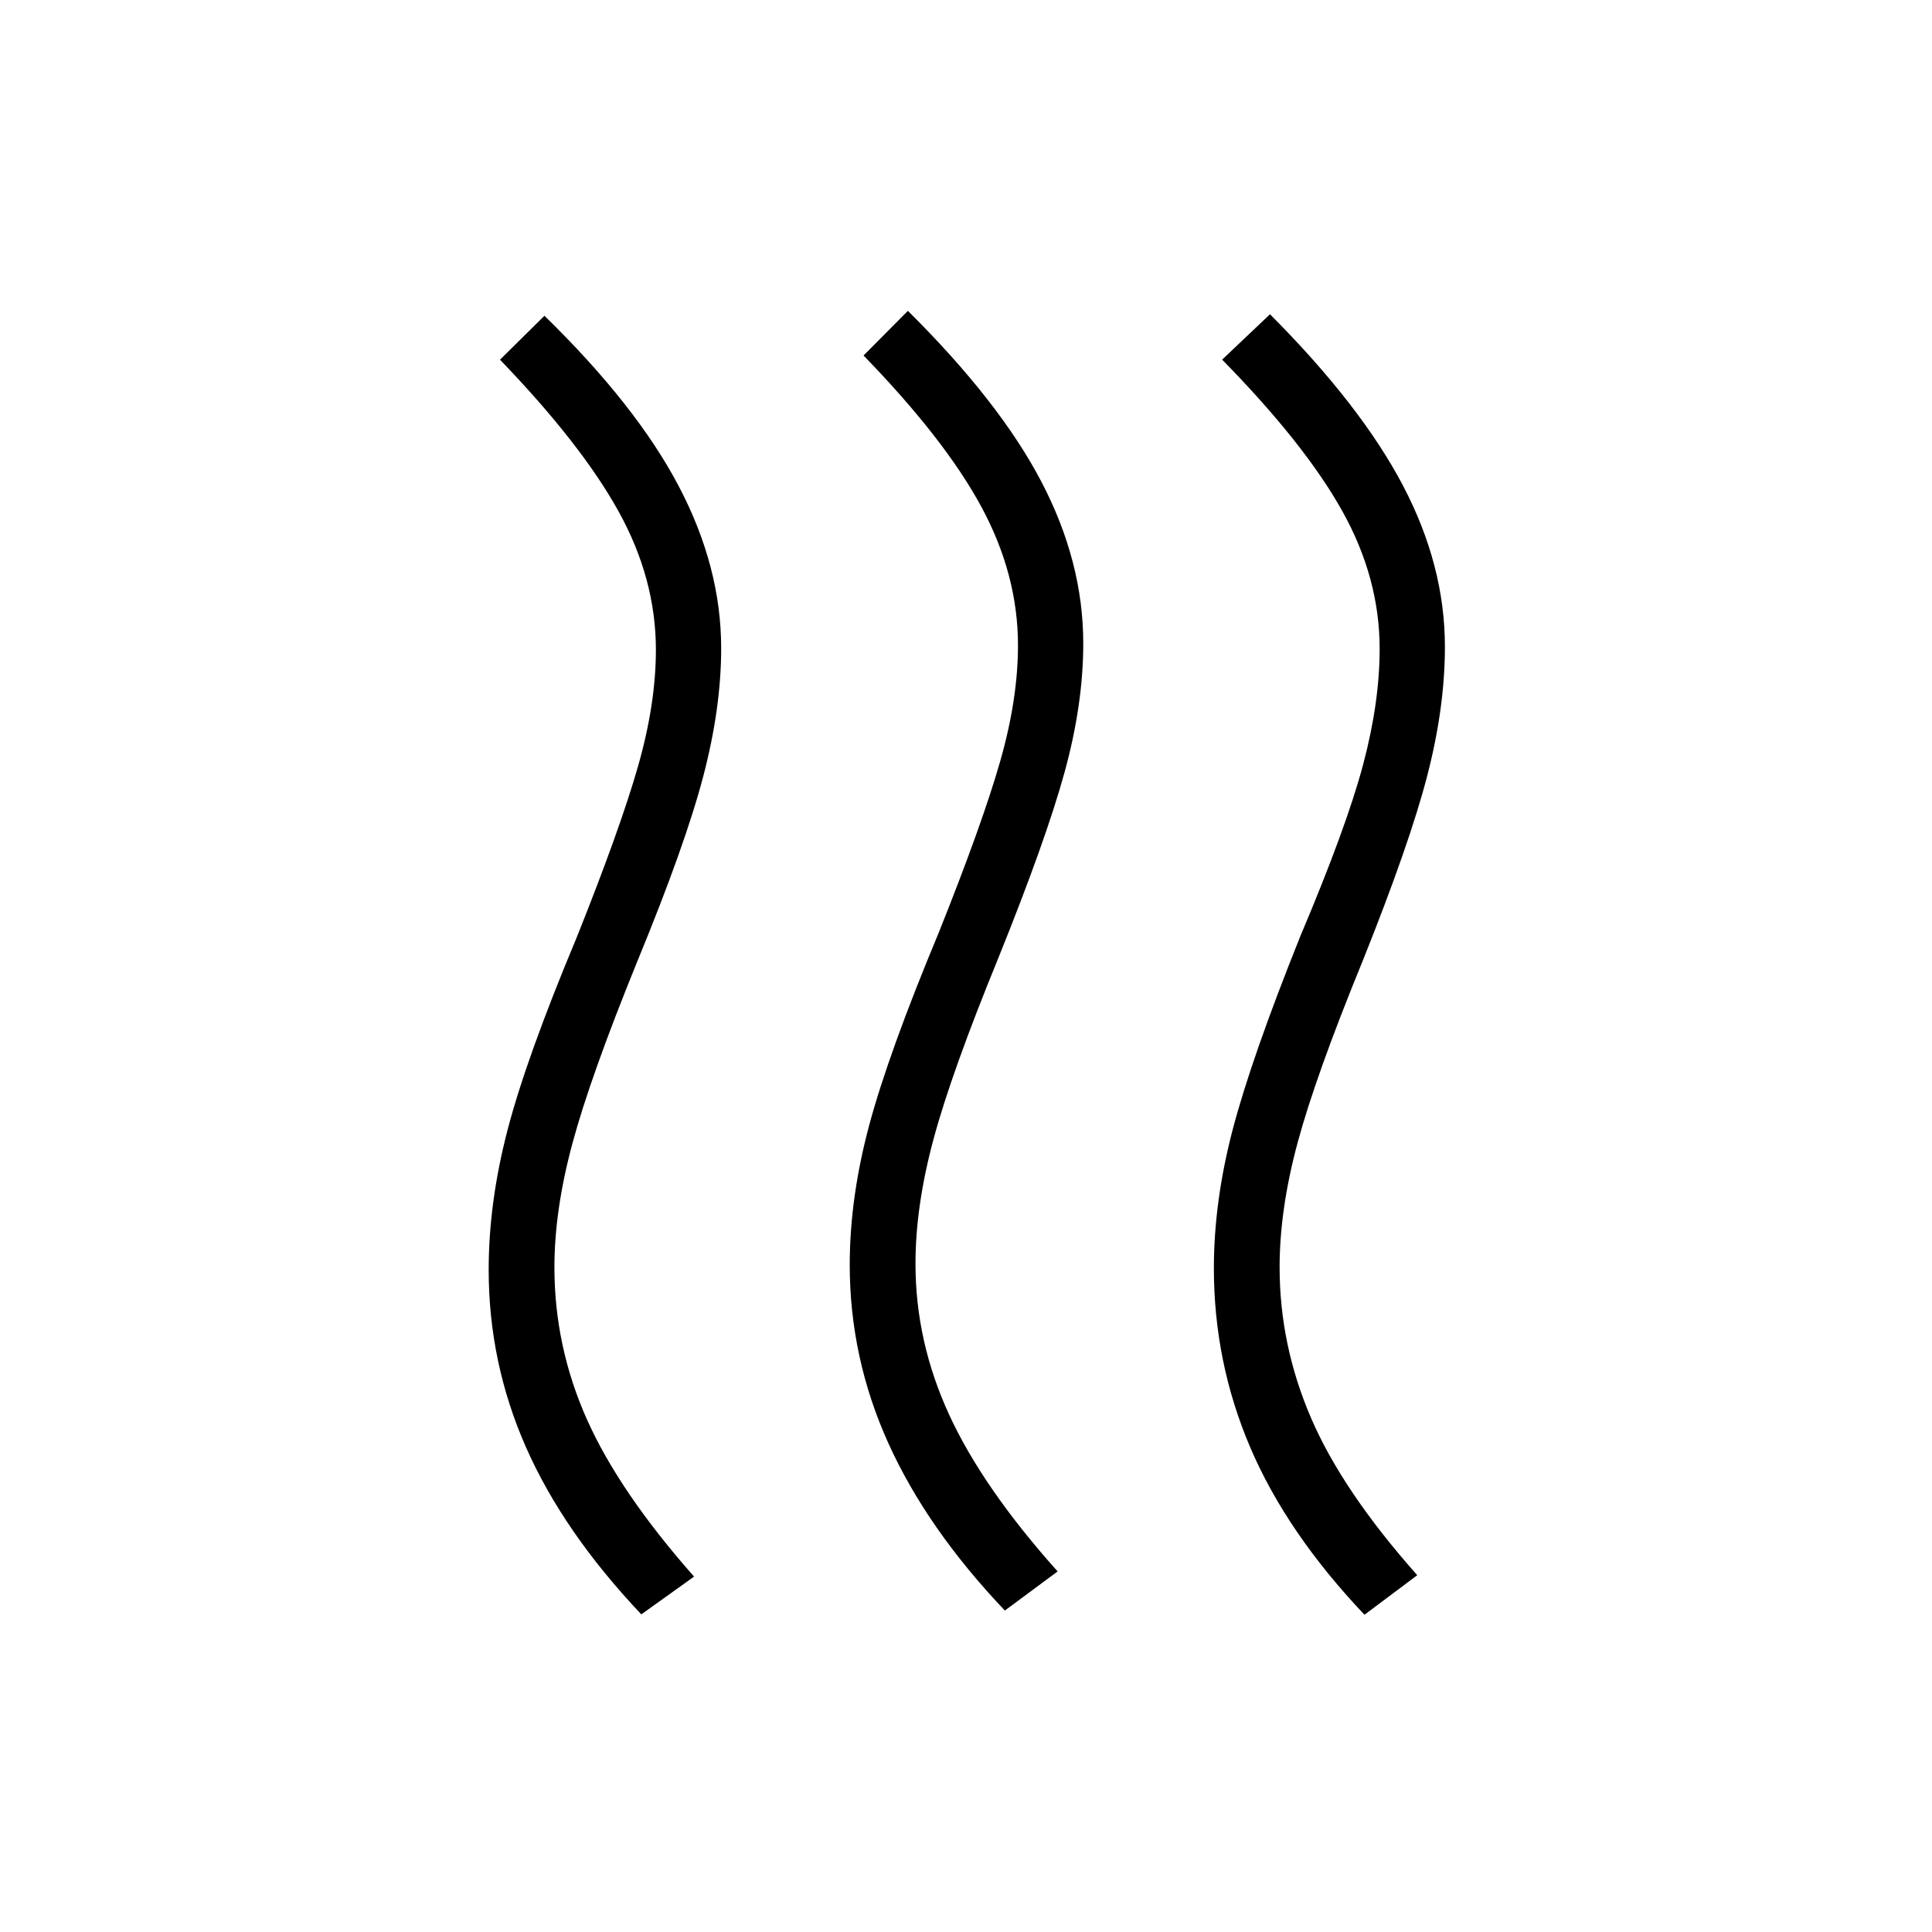 <svg xmlns="http://www.w3.org/2000/svg" height="40" viewBox="0 -960 960 960" width="40"><path d="M454.9-332.01q0 38.63 16.73 74.97 16.73 36.34 53.9 77.87l-26.22 19.44q-38.66-40.65-57.87-83.1-19.21-42.44-19.21-88.67 0-33.15 9.58-69.06 9.59-35.9 34.64-96 21.61-54 30.5-85.02 8.88-31.01 8.88-57.75 0-35.12-18.14-68.74-18.15-33.62-58.6-75.28l22.04-22.19q45.61 45.22 66.38 84.99 20.76 39.77 20.76 80.22 0 30.16-9.23 63.84-9.23 33.67-32.91 92.37-23.34 57-32.28 90.2-8.95 33.19-8.95 61.91Zm180.93 1.69q0 38.63 15.61 74.89t52.78 78.14L678-157.64q-38.65-40.78-56.74-83.1-18.09-42.32-18.09-89.07 0-33.15 9.32-68.8 9.33-35.65 33.66-96.26 22.85-54 31.12-85.01 8.27-31.02 8.27-57.76 0-35.12-18.55-68.39-18.54-33.28-59.71-75.27l23.77-22.55q45.1 45.22 66.01 84.99 20.91 39.77 20.91 80.22 0 30.17-8.78 64.1-8.78 33.92-32.13 92.12-23.33 57-32.28 90.19-8.95 33.19-8.95 61.91Zm-360.34.03q0 39.34 16.11 75.49 16.12 36.15 53.28 78.2l-26.21 18.77q-38.69-40.87-57.27-82.94-18.58-42.06-18.58-88.28 0-33.4 9.33-69.29 9.32-35.89 34.38-95.79 21.61-54 30.5-85.09 8.88-31.09 8.88-57.9 0-35.24-18.51-68.7-18.5-33.46-58.95-75.45l22.08-21.83q45.61 44.5 66.71 84.63 21.11 40.12 21.11 80.57 0 29.84-8.98 63.93-8.97 34.1-32.65 91.57-23.34 57.34-32.28 90.53-8.95 33.19-8.95 61.58Z"/></svg>
